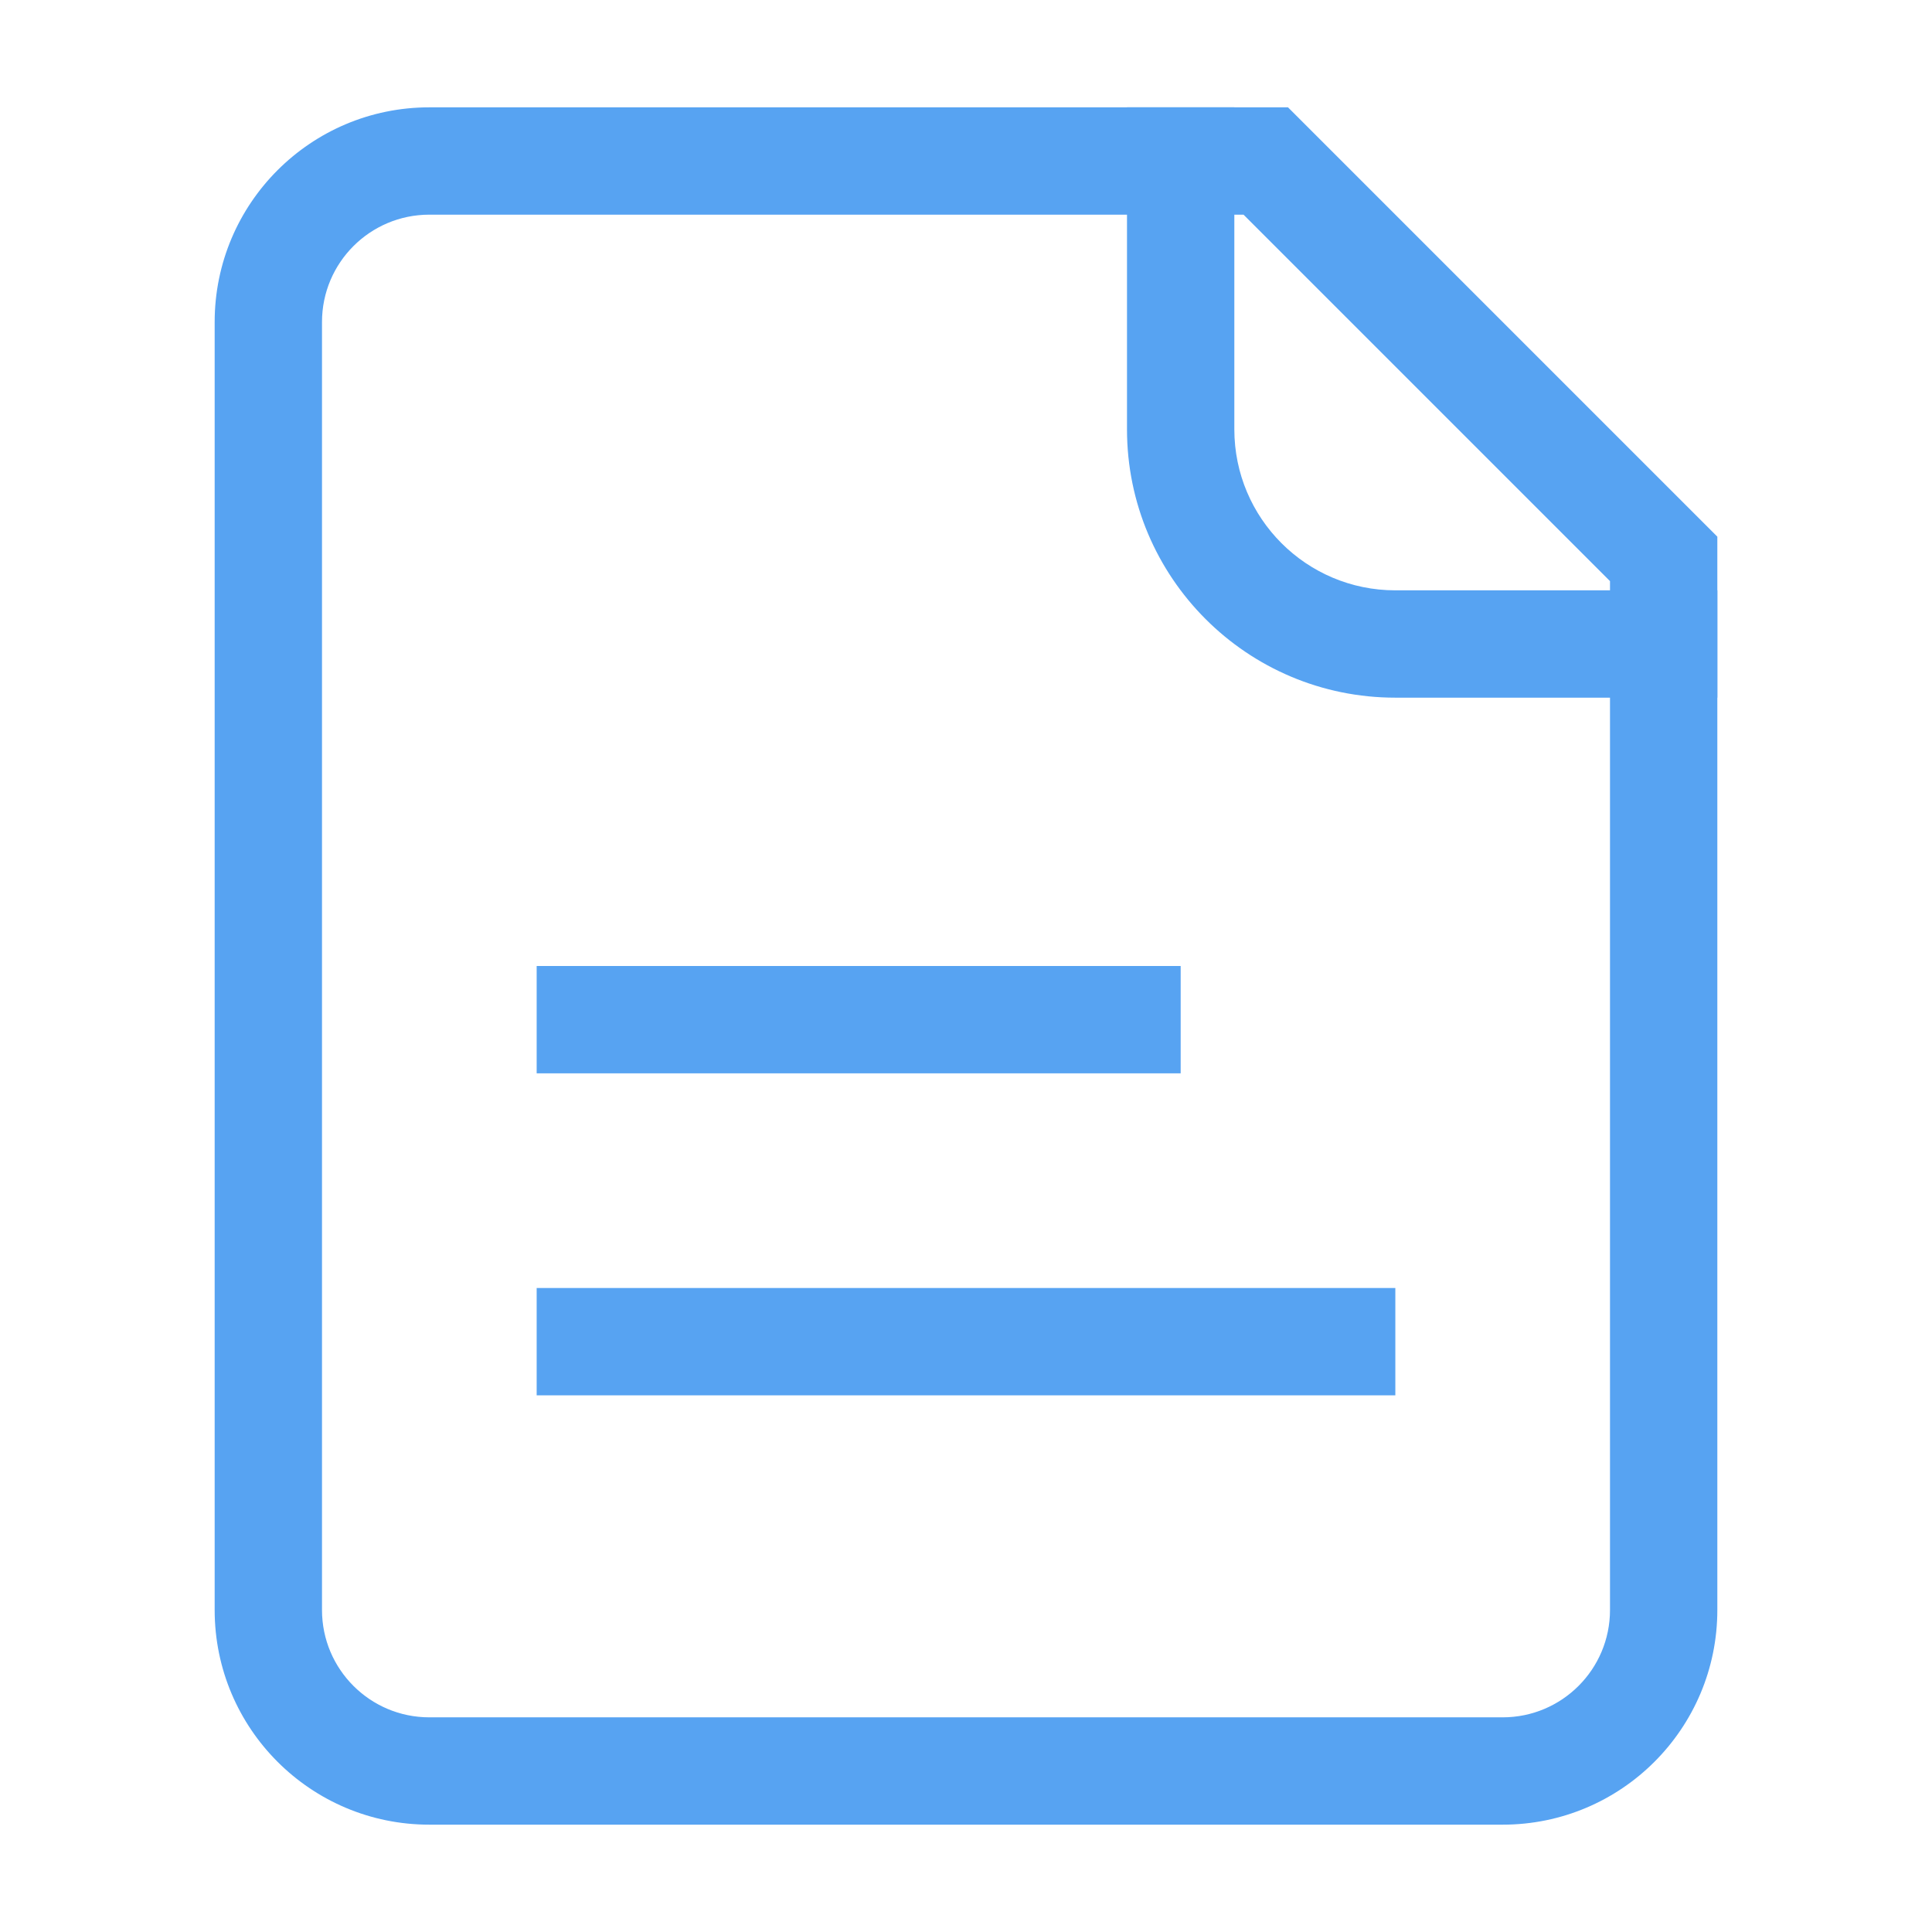 <?xml version="1.0" encoding="UTF-8"?>
<svg width="1024px" height="1024px" viewBox="0 0 1024 1024" version="1.1" xmlns="http://www.w3.org/2000/svg" xmlns:xlink="http://www.w3.org/1999/xlink">
    <!-- Generator: Sketch 48.2 (47327) - http://www.bohemiancoding.com/sketch -->
    <desc>Created with Sketch.</desc>
    <defs></defs>
    <g id="Artboard" stroke="none" stroke-width="1" fill="none" fill-rule="evenodd">
        <g id="个人信息-点击" fill="#57A3F2">
            <path d="M853.333,308.009 L659.103,113.778 L227.556,113.778 C196.137,113.778 170.667,139.248 170.667,170.667 L170.667,853.333 C170.667,884.752 196.137,910.222 227.556,910.222 L796.444,910.222 C827.863,910.222 853.333,884.752 853.333,853.333 L853.333,308.009 Z M227.556,56.889 L682.667,56.889 L910.222,284.444 L910.222,853.333 C910.222,916.171 859.282,967.111 796.444,967.111 L227.556,967.111 C164.718,967.111 113.778,916.171 113.778,853.333 L113.778,170.667 C113.778,107.829 164.718,56.889 227.556,56.889 Z" id="Rectangle-22" fill-rule="nonzero"></path>
            <path d="M910.222,312.889 L910.222,369.778 L739.556,369.778 C661.008,369.778 597.333,306.103 597.333,227.556 L597.333,56.889 L654.222,56.889 L654.222,227.556 C654.222,274.684 692.427,312.889 739.556,312.889 L910.222,312.889 Z" id="Rectangle-20" fill-rule="nonzero"></path>
            <rect id="Rectangle-11-Copy" x="284.444" y="512" width="341.333" height="56.889"></rect>
            <rect id="Rectangle-11-Copy-2" x="284.444" y="682.667" width="455.111" height="56.889"></rect>
        </g>
    </g>
</svg>